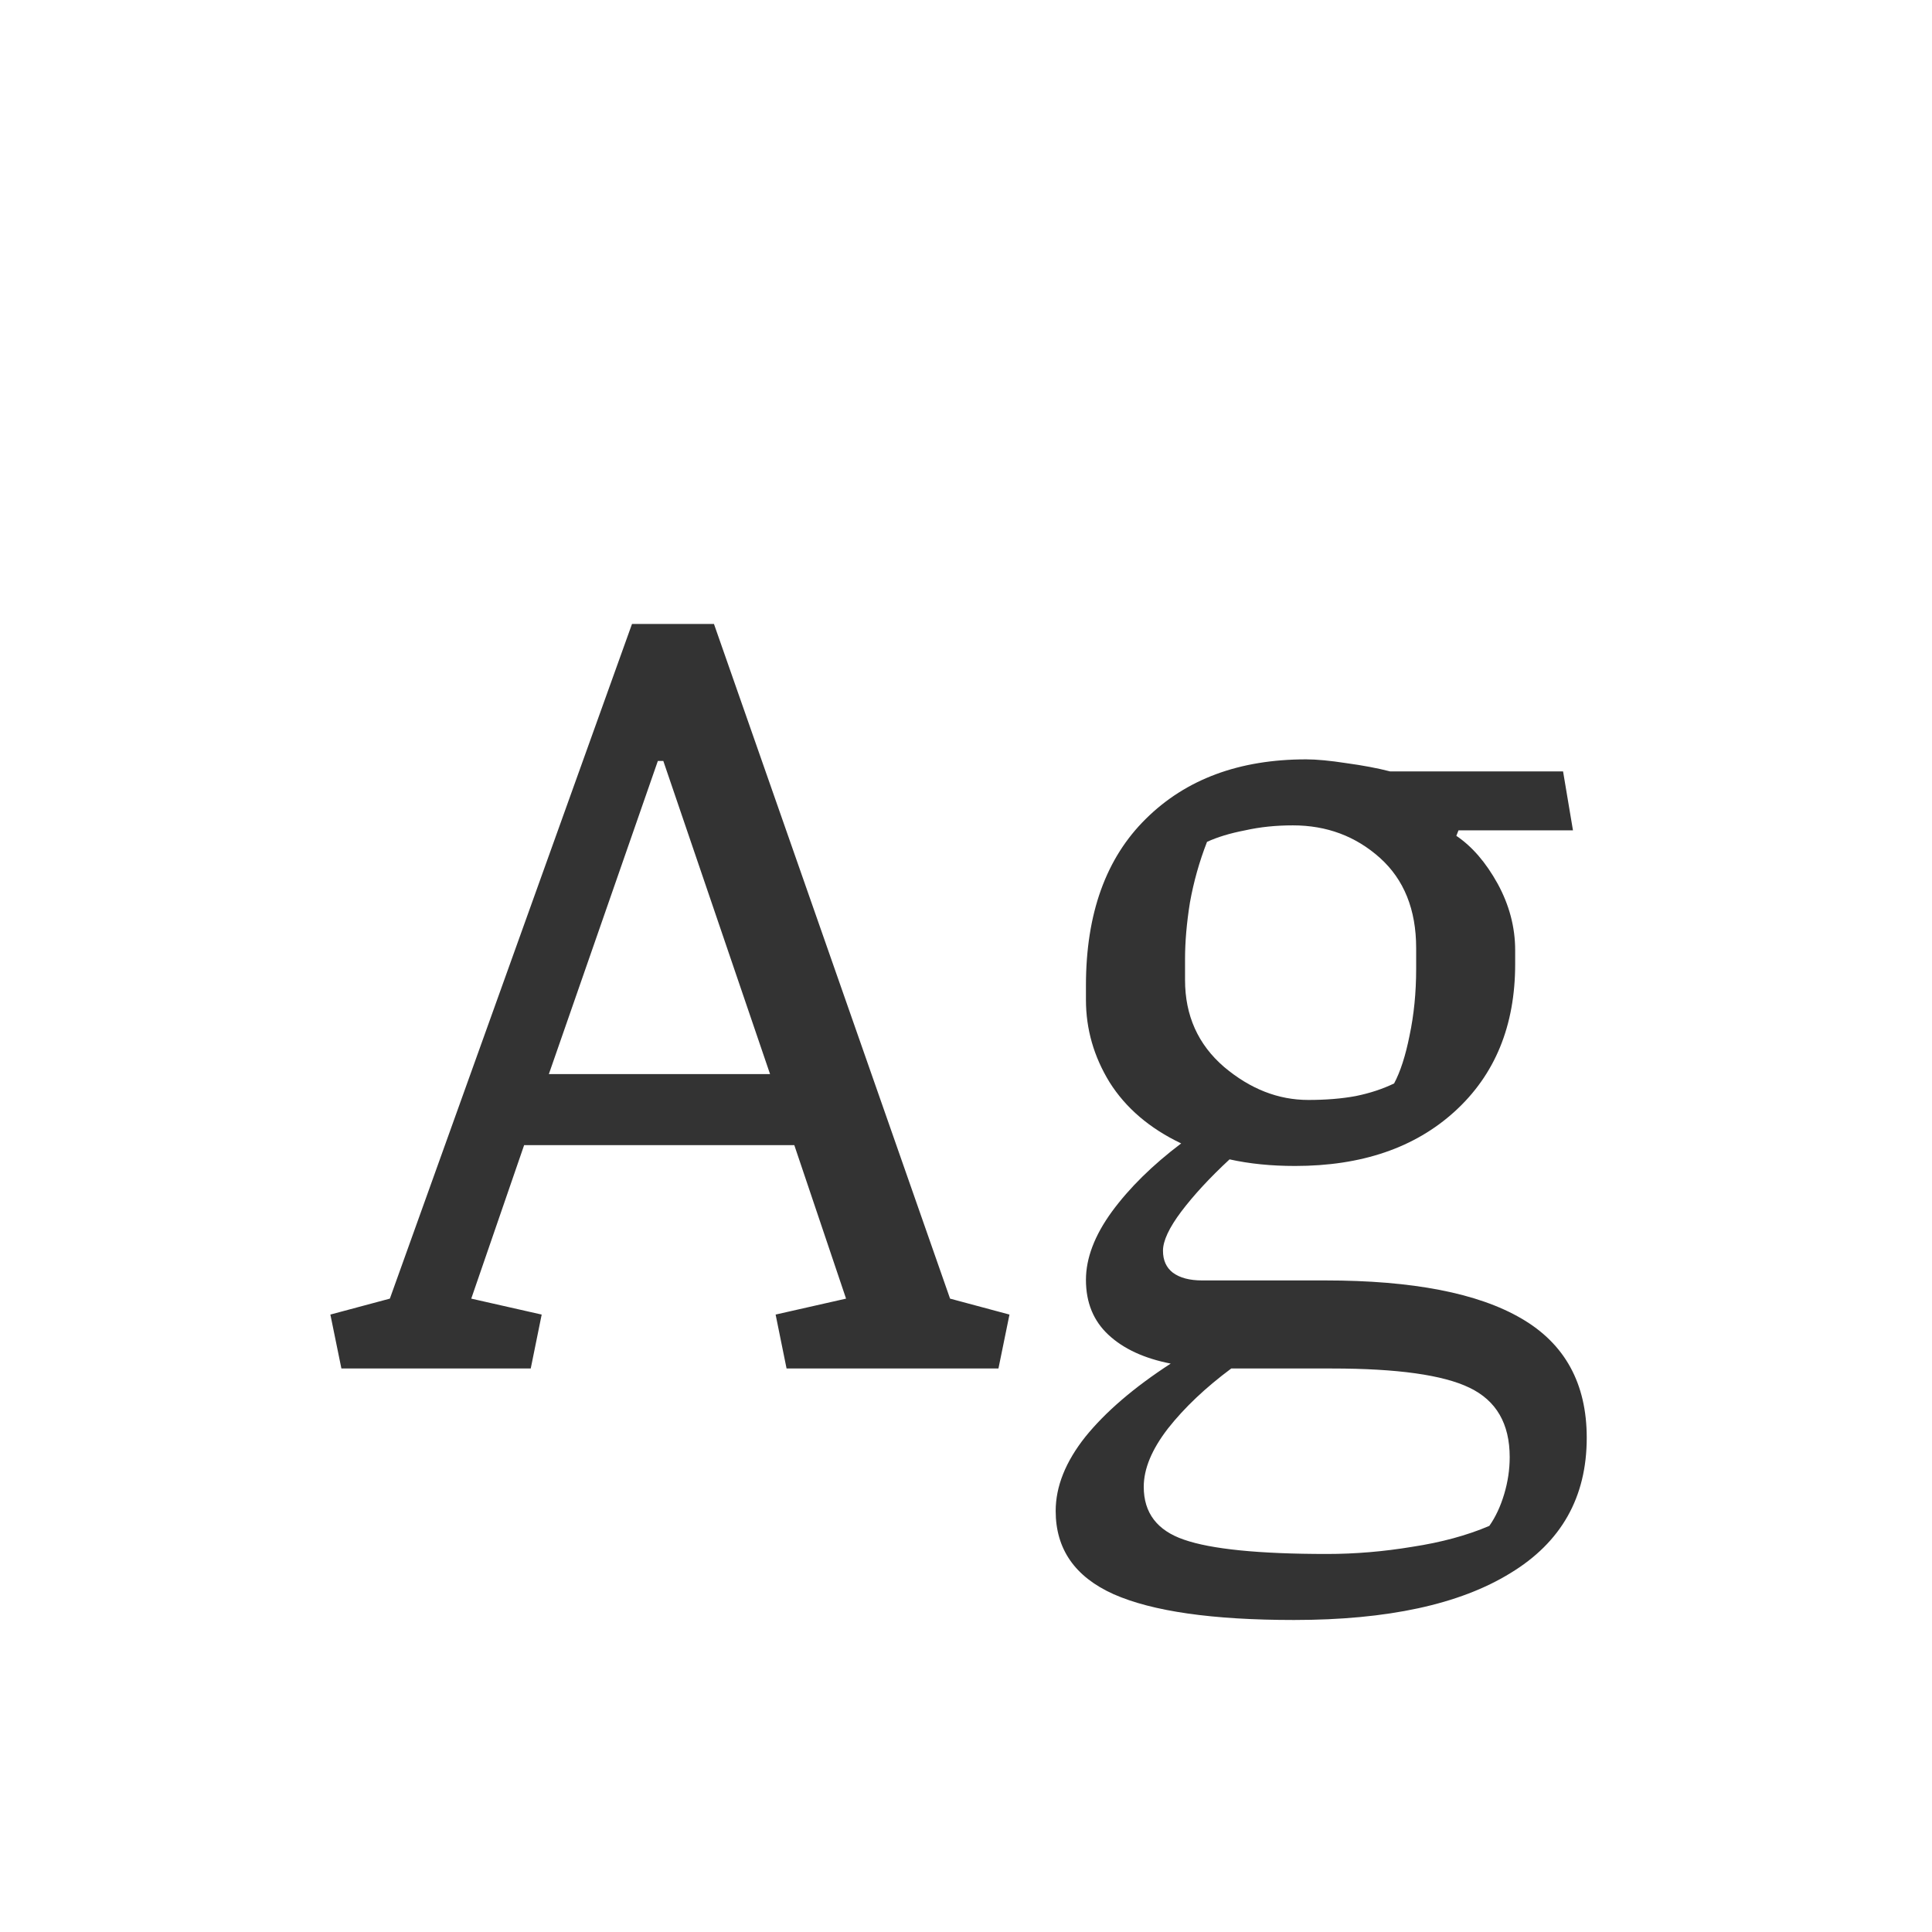 <svg width="24" height="24" viewBox="0 0 24 24" fill="none" xmlns="http://www.w3.org/2000/svg">
<path d="M4.104 16.33L4.843 16.132L7.851 7.751H8.869L11.802 16.132L12.54 16.33L12.403 17H9.771L9.635 16.33L10.51 16.132L9.867 14.225H6.511L5.854 16.132L6.729 16.33L6.593 17H4.241L4.104 16.33ZM6.818 13.343H9.566L8.24 9.453H8.172L6.818 13.343ZM18.118 10.315L18.091 10.383C18.287 10.515 18.458 10.713 18.604 10.977C18.749 11.242 18.822 11.518 18.822 11.805V11.976C18.822 12.741 18.572 13.352 18.07 13.808C17.574 14.259 16.913 14.484 16.088 14.484C15.792 14.484 15.521 14.457 15.274 14.402C15.028 14.63 14.828 14.847 14.673 15.052C14.523 15.252 14.447 15.414 14.447 15.537C14.447 15.656 14.488 15.747 14.57 15.81C14.657 15.874 14.778 15.906 14.933 15.906H16.464C17.549 15.906 18.36 16.064 18.898 16.378C19.44 16.692 19.711 17.187 19.711 17.861C19.711 18.6 19.394 19.16 18.761 19.543C18.132 19.93 17.236 20.124 16.074 20.124C15.062 20.124 14.315 20.017 13.832 19.803C13.354 19.588 13.114 19.244 13.114 18.77C13.114 18.465 13.237 18.158 13.483 17.848C13.734 17.538 14.087 17.235 14.543 16.939C14.215 16.875 13.957 16.756 13.771 16.583C13.584 16.41 13.49 16.182 13.49 15.899C13.49 15.63 13.597 15.348 13.812 15.052C14.03 14.755 14.317 14.473 14.673 14.204C14.281 14.017 13.985 13.764 13.784 13.445C13.588 13.126 13.49 12.784 13.49 12.42V12.242C13.49 11.349 13.739 10.659 14.235 10.171C14.732 9.679 15.395 9.433 16.225 9.433C16.357 9.433 16.523 9.449 16.724 9.48C16.929 9.508 17.111 9.542 17.27 9.583H19.417L19.54 10.315H18.118ZM15.295 17C14.976 17.237 14.714 17.485 14.509 17.745C14.308 18.005 14.208 18.246 14.208 18.47C14.208 18.793 14.374 19.012 14.707 19.126C15.044 19.244 15.637 19.304 16.484 19.304C16.835 19.304 17.189 19.274 17.544 19.215C17.904 19.16 18.223 19.074 18.501 18.955C18.578 18.846 18.64 18.713 18.686 18.559C18.731 18.408 18.754 18.256 18.754 18.101C18.754 17.686 18.588 17.399 18.255 17.239C17.927 17.08 17.357 17 16.546 17H15.295ZM17.592 11.777C17.592 11.299 17.441 10.925 17.141 10.656C16.84 10.387 16.48 10.253 16.061 10.253C15.851 10.253 15.653 10.273 15.466 10.315C15.279 10.351 15.122 10.399 14.994 10.458C14.898 10.704 14.828 10.955 14.782 11.21C14.741 11.465 14.721 11.7 14.721 11.914V12.174C14.721 12.616 14.883 12.976 15.206 13.254C15.53 13.527 15.878 13.664 16.252 13.664C16.471 13.664 16.667 13.648 16.84 13.616C17.018 13.58 17.177 13.527 17.318 13.459C17.396 13.313 17.46 13.115 17.51 12.864C17.564 12.609 17.592 12.333 17.592 12.037V11.777Z" fill="#333333"/>
</svg>
